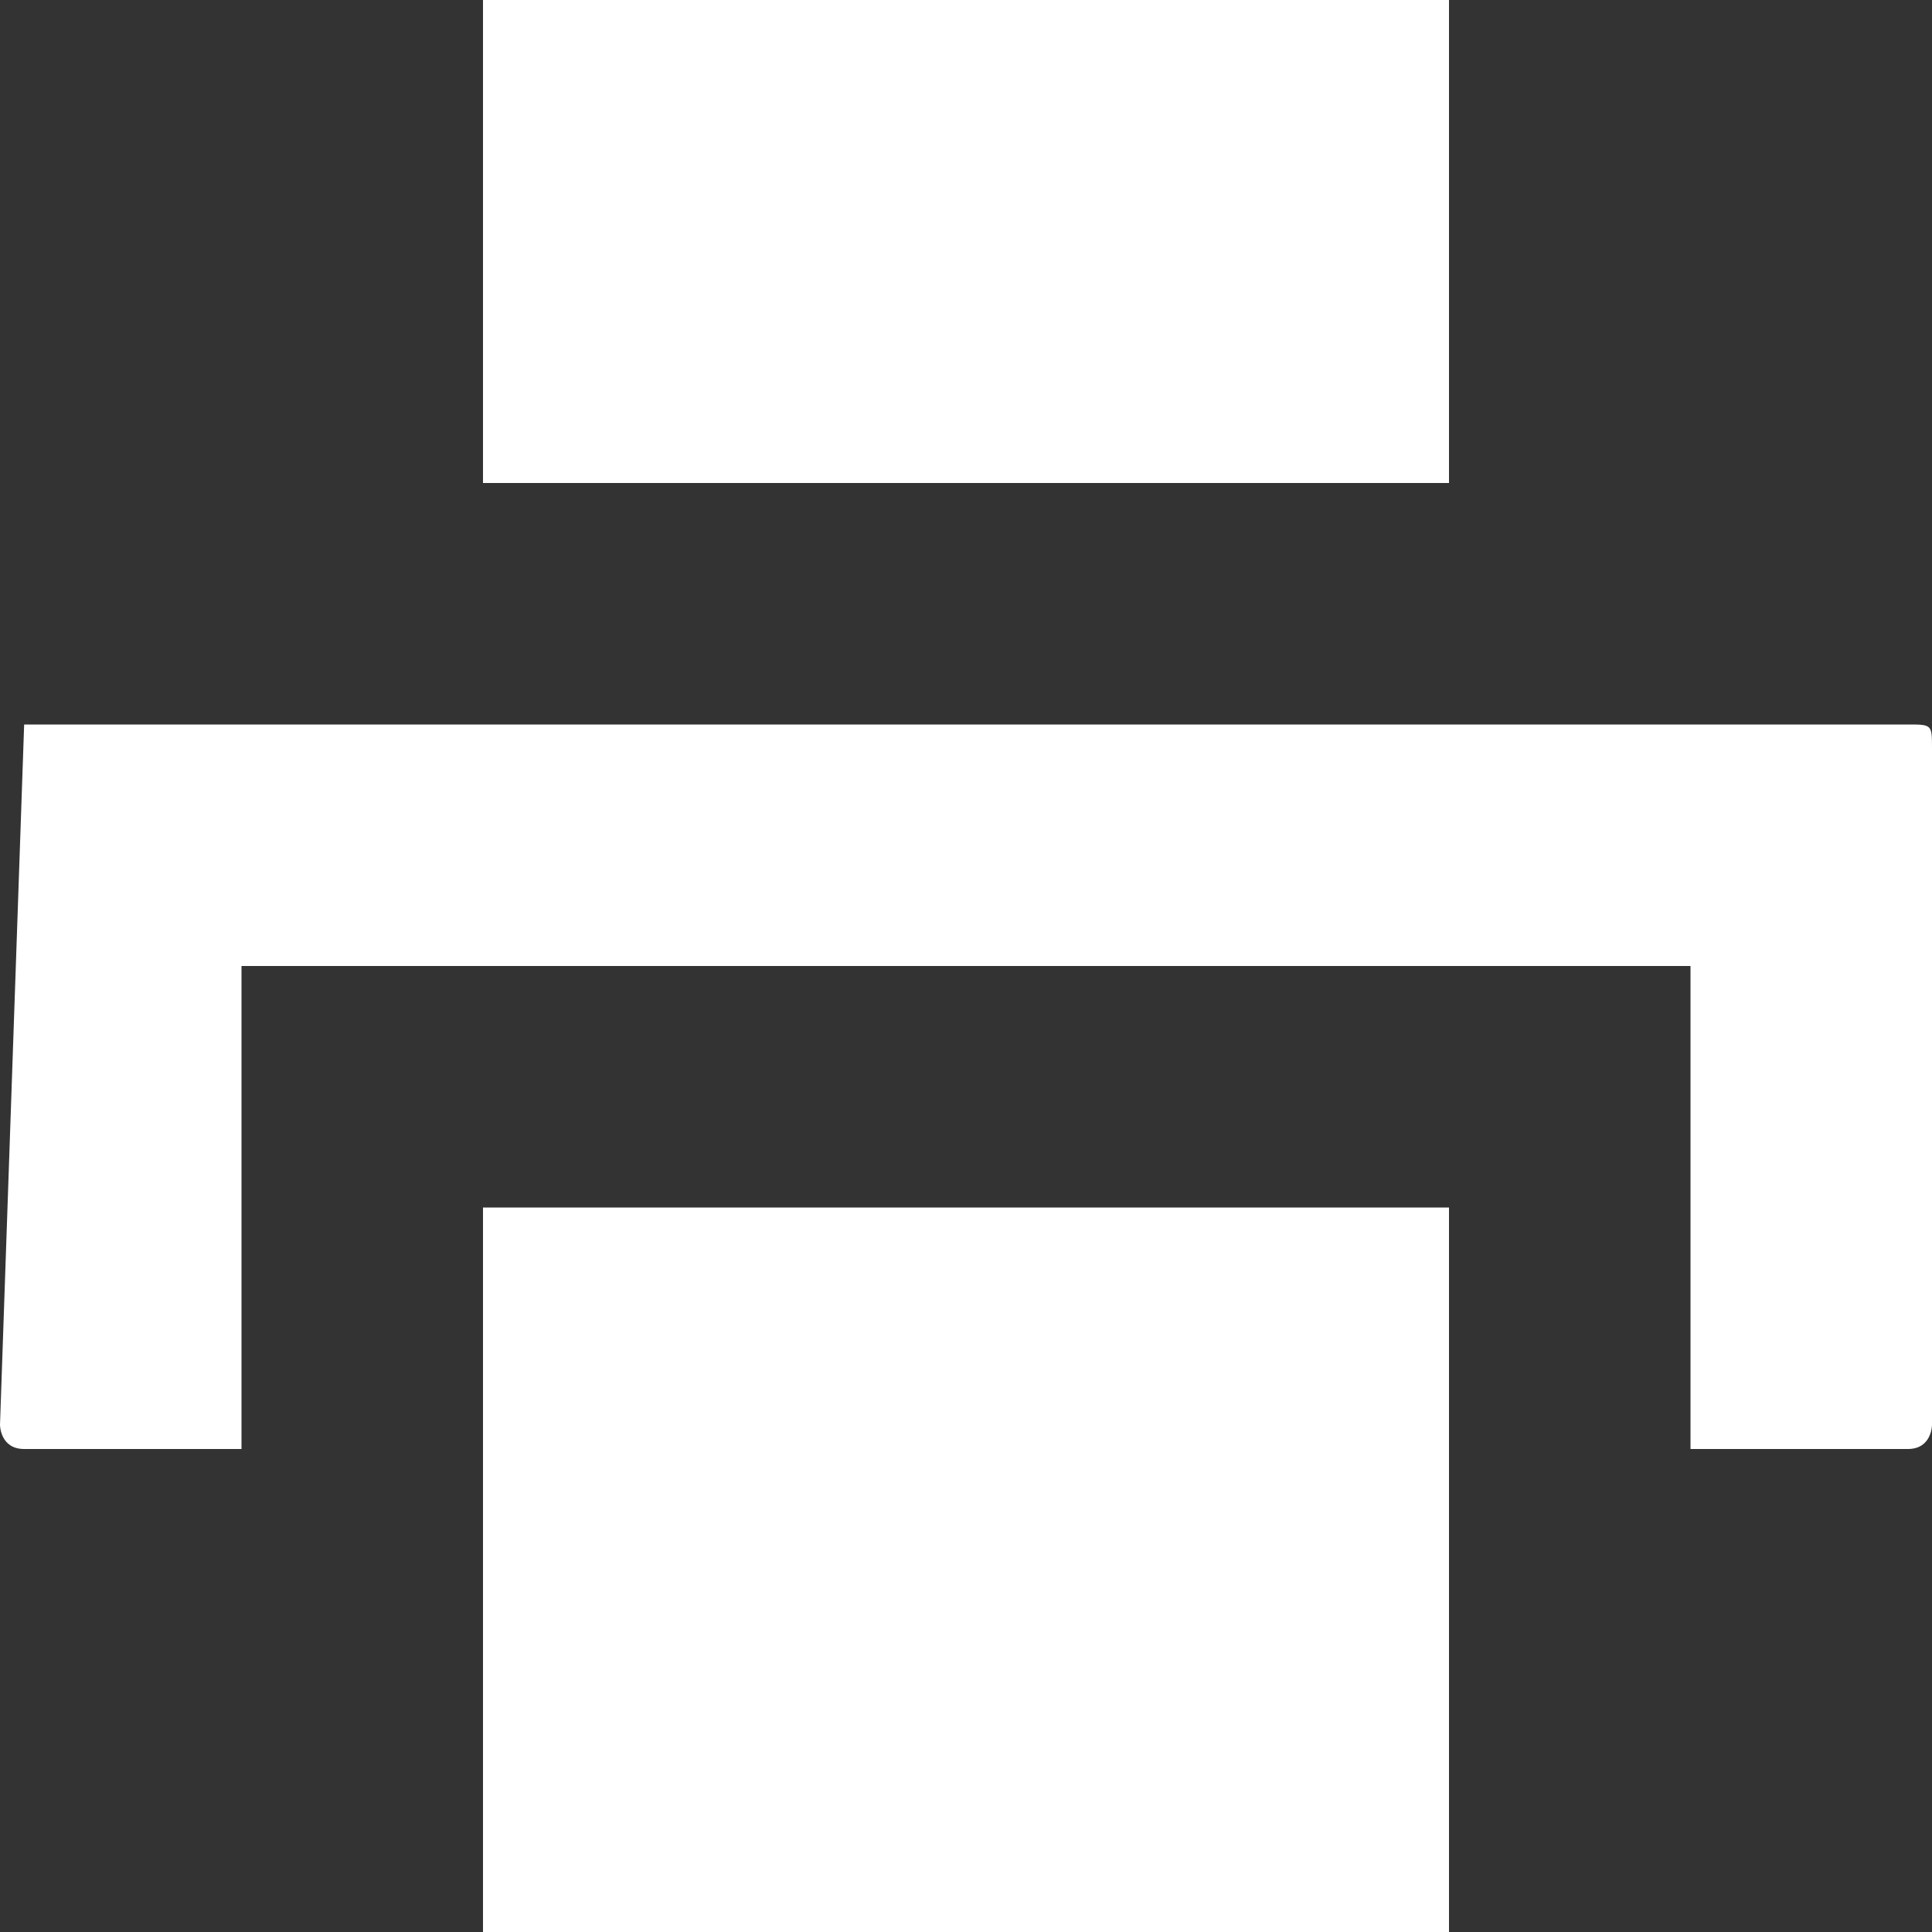 <?xml version="1.0" encoding="utf-8"?>
<!-- Generator: Adobe Illustrator 23.0.3, SVG Export Plug-In . SVG Version: 6.00 Build 0)  -->
<svg version="1.1" id="Layer_1" xmlns="http://www.w3.org/2000/svg" xmlns:xlink="http://www.w3.org/1999/xlink" x="0px" y="0px"
	 viewBox="0 0 8 8" style="enable-background:new 0 0 8 8;" xml:space="preserve">
<rect x="0" y="0" width="8" height="8" fill="#333333" stroke="none"/>
<style type="text/css">
	.st0{fill:#FFFFFF;}
</style>
<path class="st0" d="M2,0v2h4V0H2z M0.1,3C0,3,0,3,0.1,3L0,5.9C0,5.9,0,6,0.1,6H1V4h6v2h0.9C8,6,8,5.9,8,5.9V3.1C8,3,8,3,7.9,3
	L0.1,3L0.1,3z M2,5v3h4V5H2z"/>
</svg>
